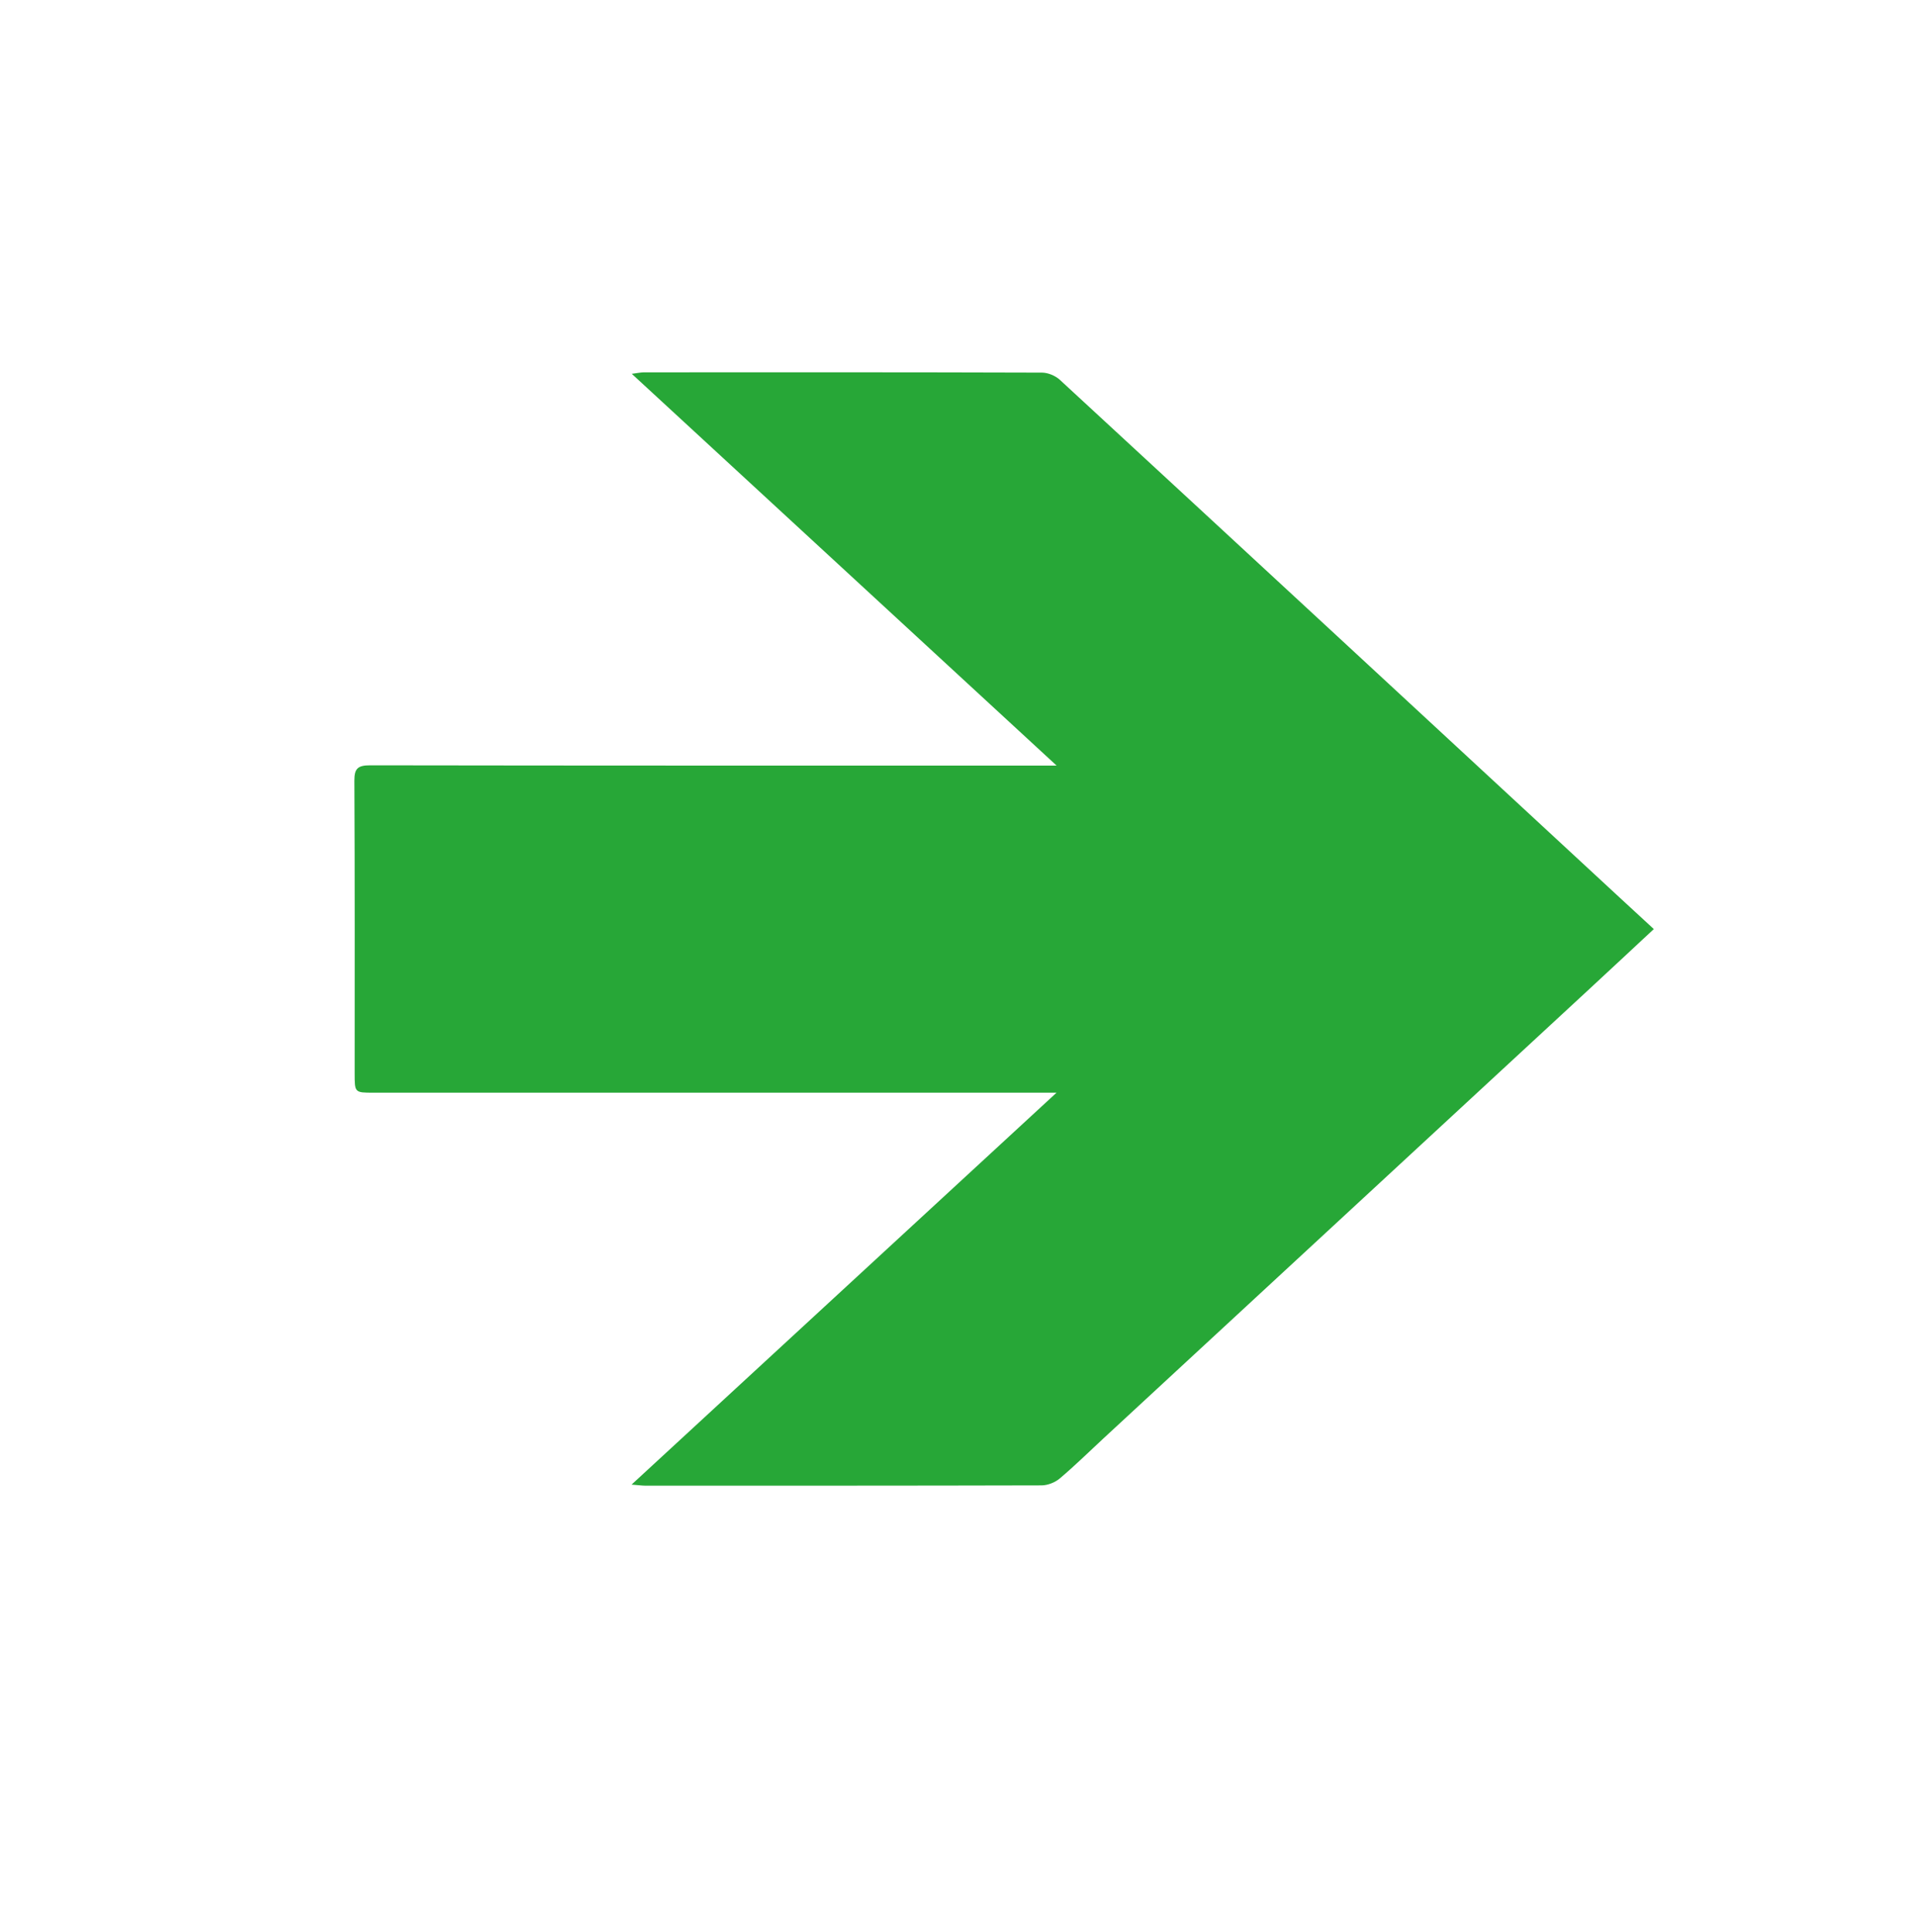 <?xml version="1.0" encoding="utf-8"?>
<!-- Generator: Adobe Illustrator 28.0.0, SVG Export Plug-In . SVG Version: 6.00 Build 0)  -->
<svg version="1.1" id="Ebene_1" xmlns="http://www.w3.org/2000/svg" xmlns:xlink="http://www.w3.org/1999/xlink" x="0px" y="0px"
	 viewBox="0 0 270.97 273.3" style="enable-background:new 0 0 270.97 273.3;" xml:space="preserve">
<style type="text/css">
	.st0{fill:#27A737;}
</style>
<path class="st0" d="M89.32,209.97c20.09-18.53,39.89-36.79,60.1-55.43c-1.07,0-1.7,0-2.33,0c-31.43,0-62.85,0-94.28,0
	c-2.64,0-2.65,0-2.65-2.72c0-13.8,0.03-27.6-0.04-41.4c-0.01-1.76,0.51-2.18,2.23-2.18c31.54,0.05,63.08,0.04,94.62,0.04
	c0.66,0,1.31,0,2.46,0c-20.16-18.6-39.96-36.86-60.08-55.41c0.81-0.1,1.26-0.21,1.71-0.21c18.76-0.01,37.53-0.02,56.29,0.04
	c0.86,0,1.91,0.44,2.55,1.03c26.44,24.4,52.84,48.85,79.24,73.29c1.54,1.42,3.08,2.84,4.75,4.38c-3.15,2.93-6.14,5.73-9.15,8.51
	c-22.9,21.18-45.8,42.36-68.69,63.53c-2.05,1.9-4.04,3.86-6.17,5.66c-0.66,0.56-1.69,0.97-2.56,0.98
	c-18.71,0.05-37.42,0.04-56.12,0.04C90.72,210.11,90.24,210.04,89.32,209.97z"/>
</svg>
